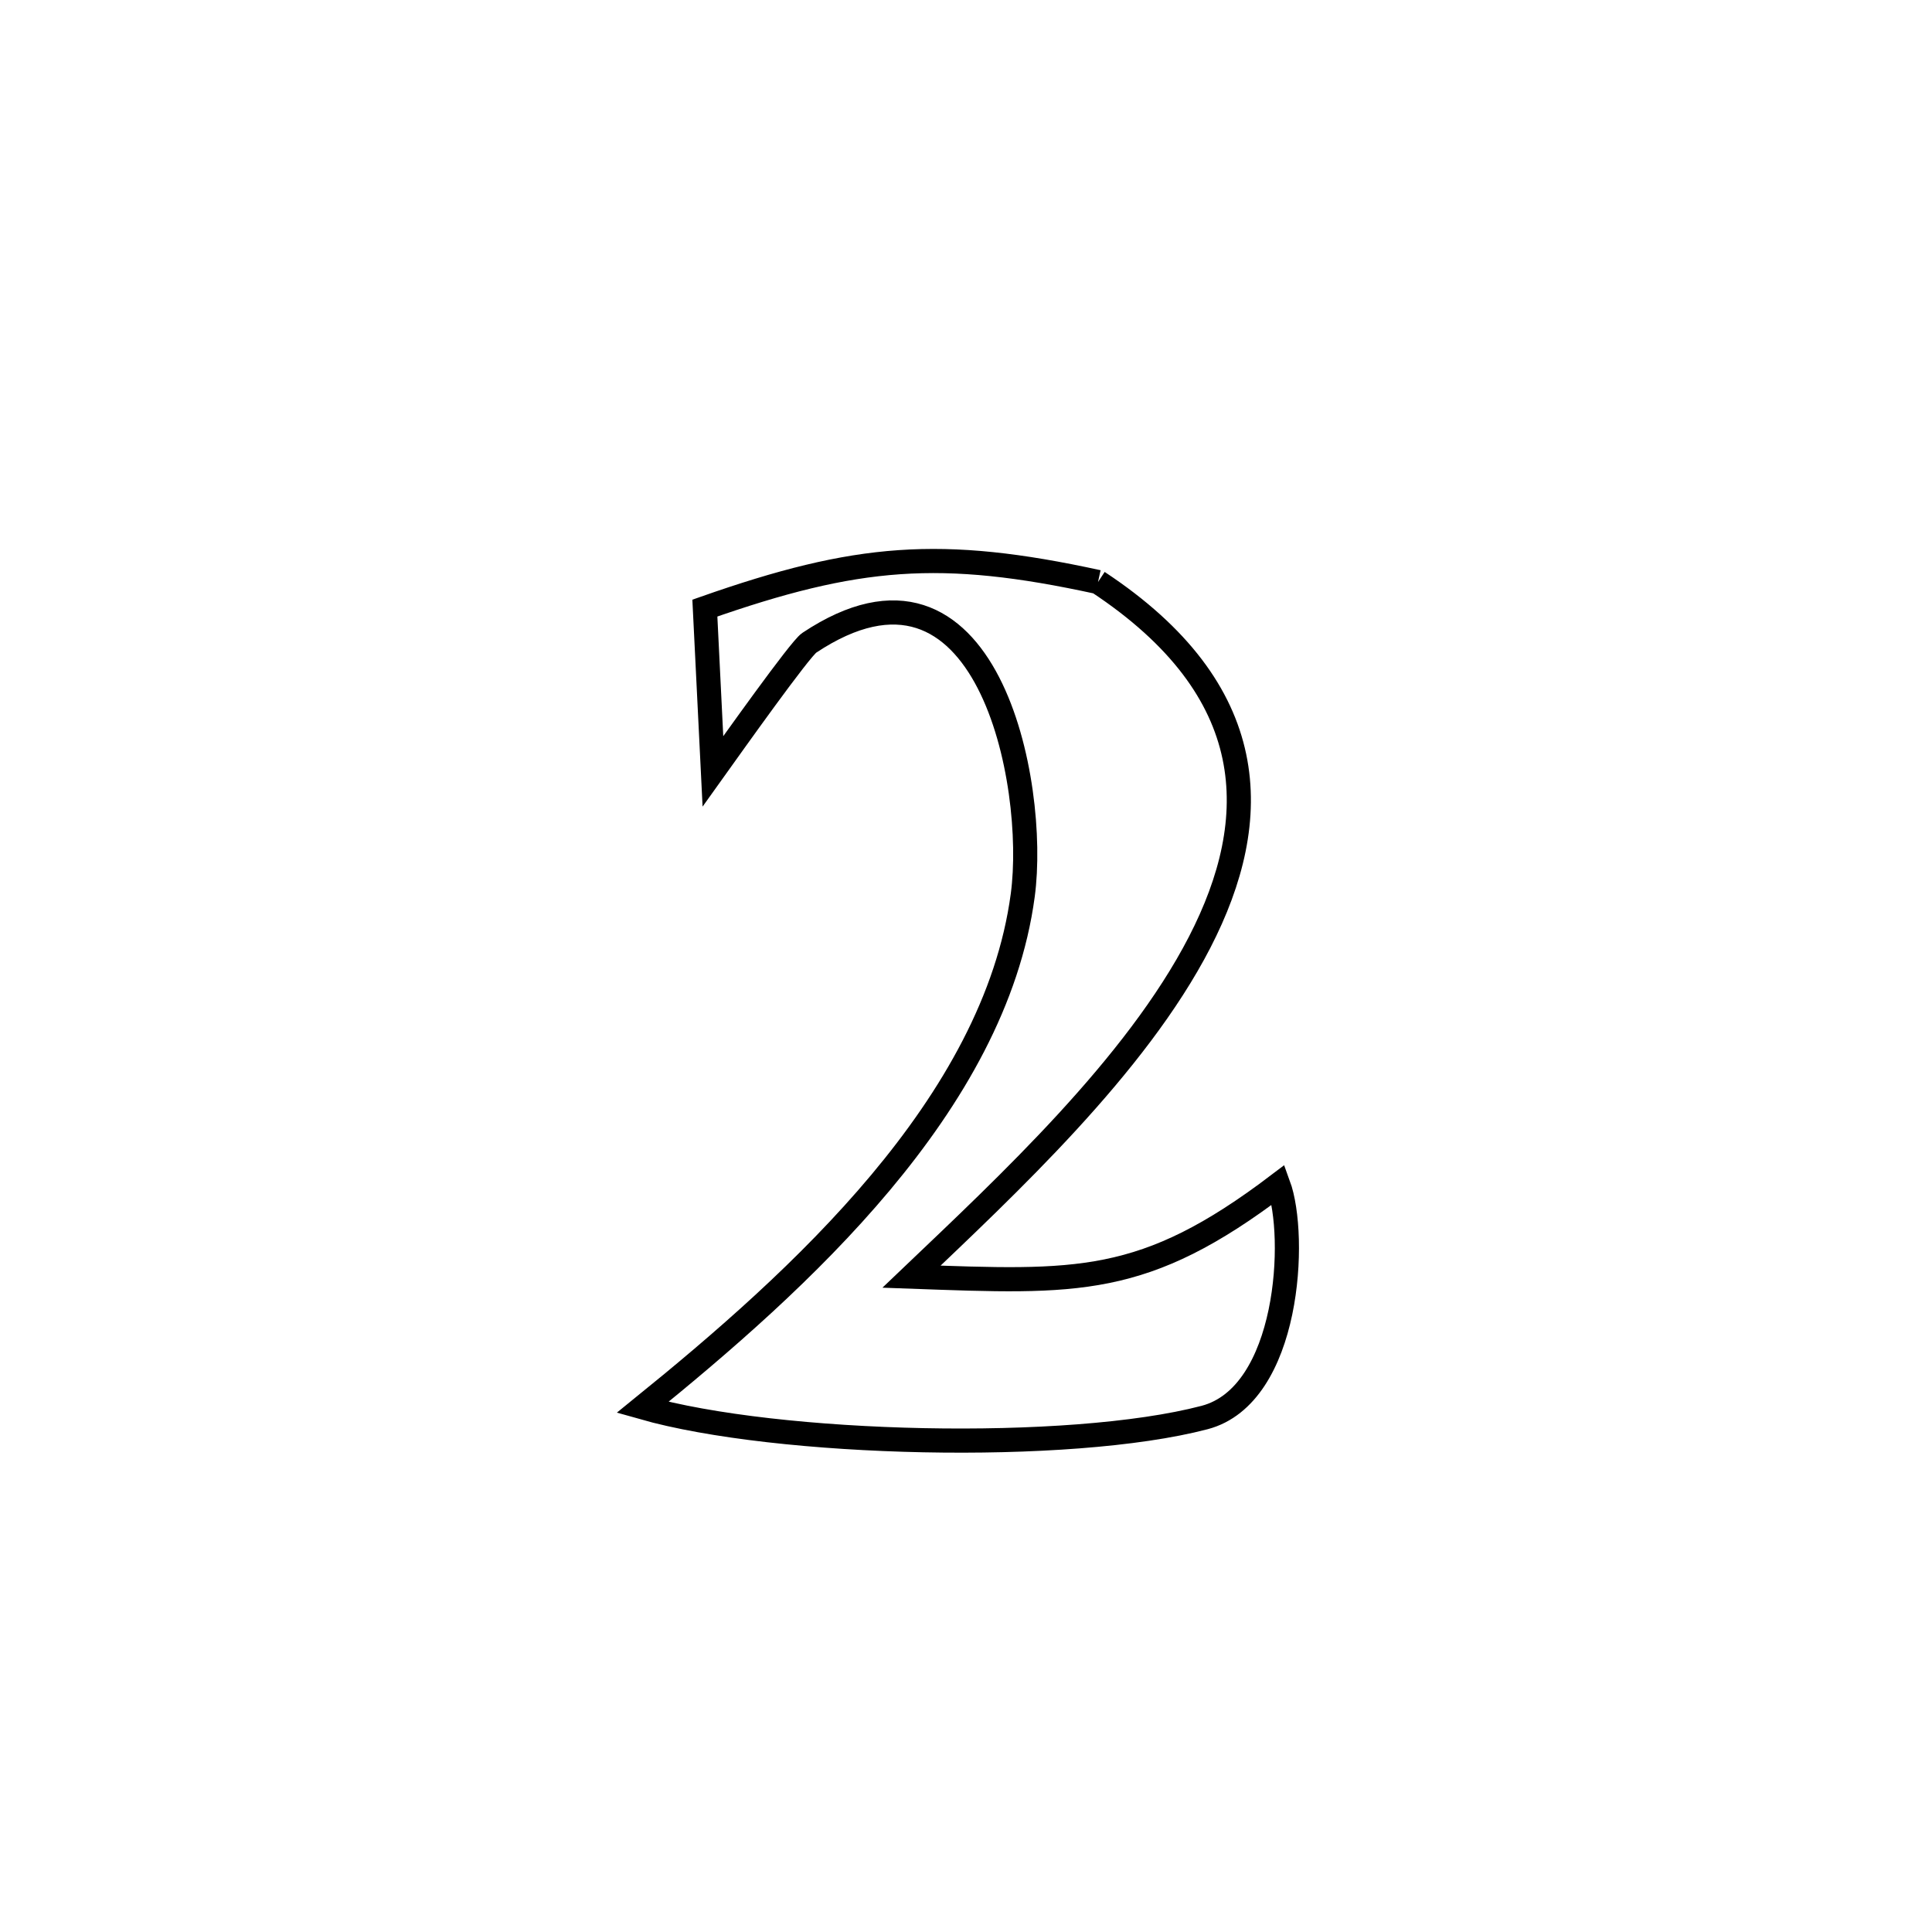<svg xmlns="http://www.w3.org/2000/svg" viewBox="0.0 0.0 24.0 24.0" height="200px" width="200px"><path fill="none" stroke="black" stroke-width=".3" stroke-opacity="1.0"  filling="0" d="M13.64 7.23 L13.64 7.23 C15.68 8.577 15.695 10.168 14.902 11.706 C14.109 13.244 12.51 14.727 11.323 15.859 L11.323 15.859 C13.387 15.933 14.208 15.986 15.881 14.717 L15.881 14.717 C16.116 15.358 16.018 17.332 14.964 17.609 C13.282 18.05 9.664 17.962 7.982 17.483 L7.982 17.483 C8.95 16.699 10.044 15.759 10.939 14.69 C11.834 13.621 12.531 12.422 12.705 11.121 C12.891 9.736 12.266 6.513 10.053 7.985 C9.938 8.061 9.1 9.242 8.856 9.583 L8.856 9.583 C8.822 8.907 8.789 8.23 8.756 7.554 L8.756 7.554 C10.644 6.891 11.686 6.804 13.64 7.23 L13.64 7.23"></path></svg>